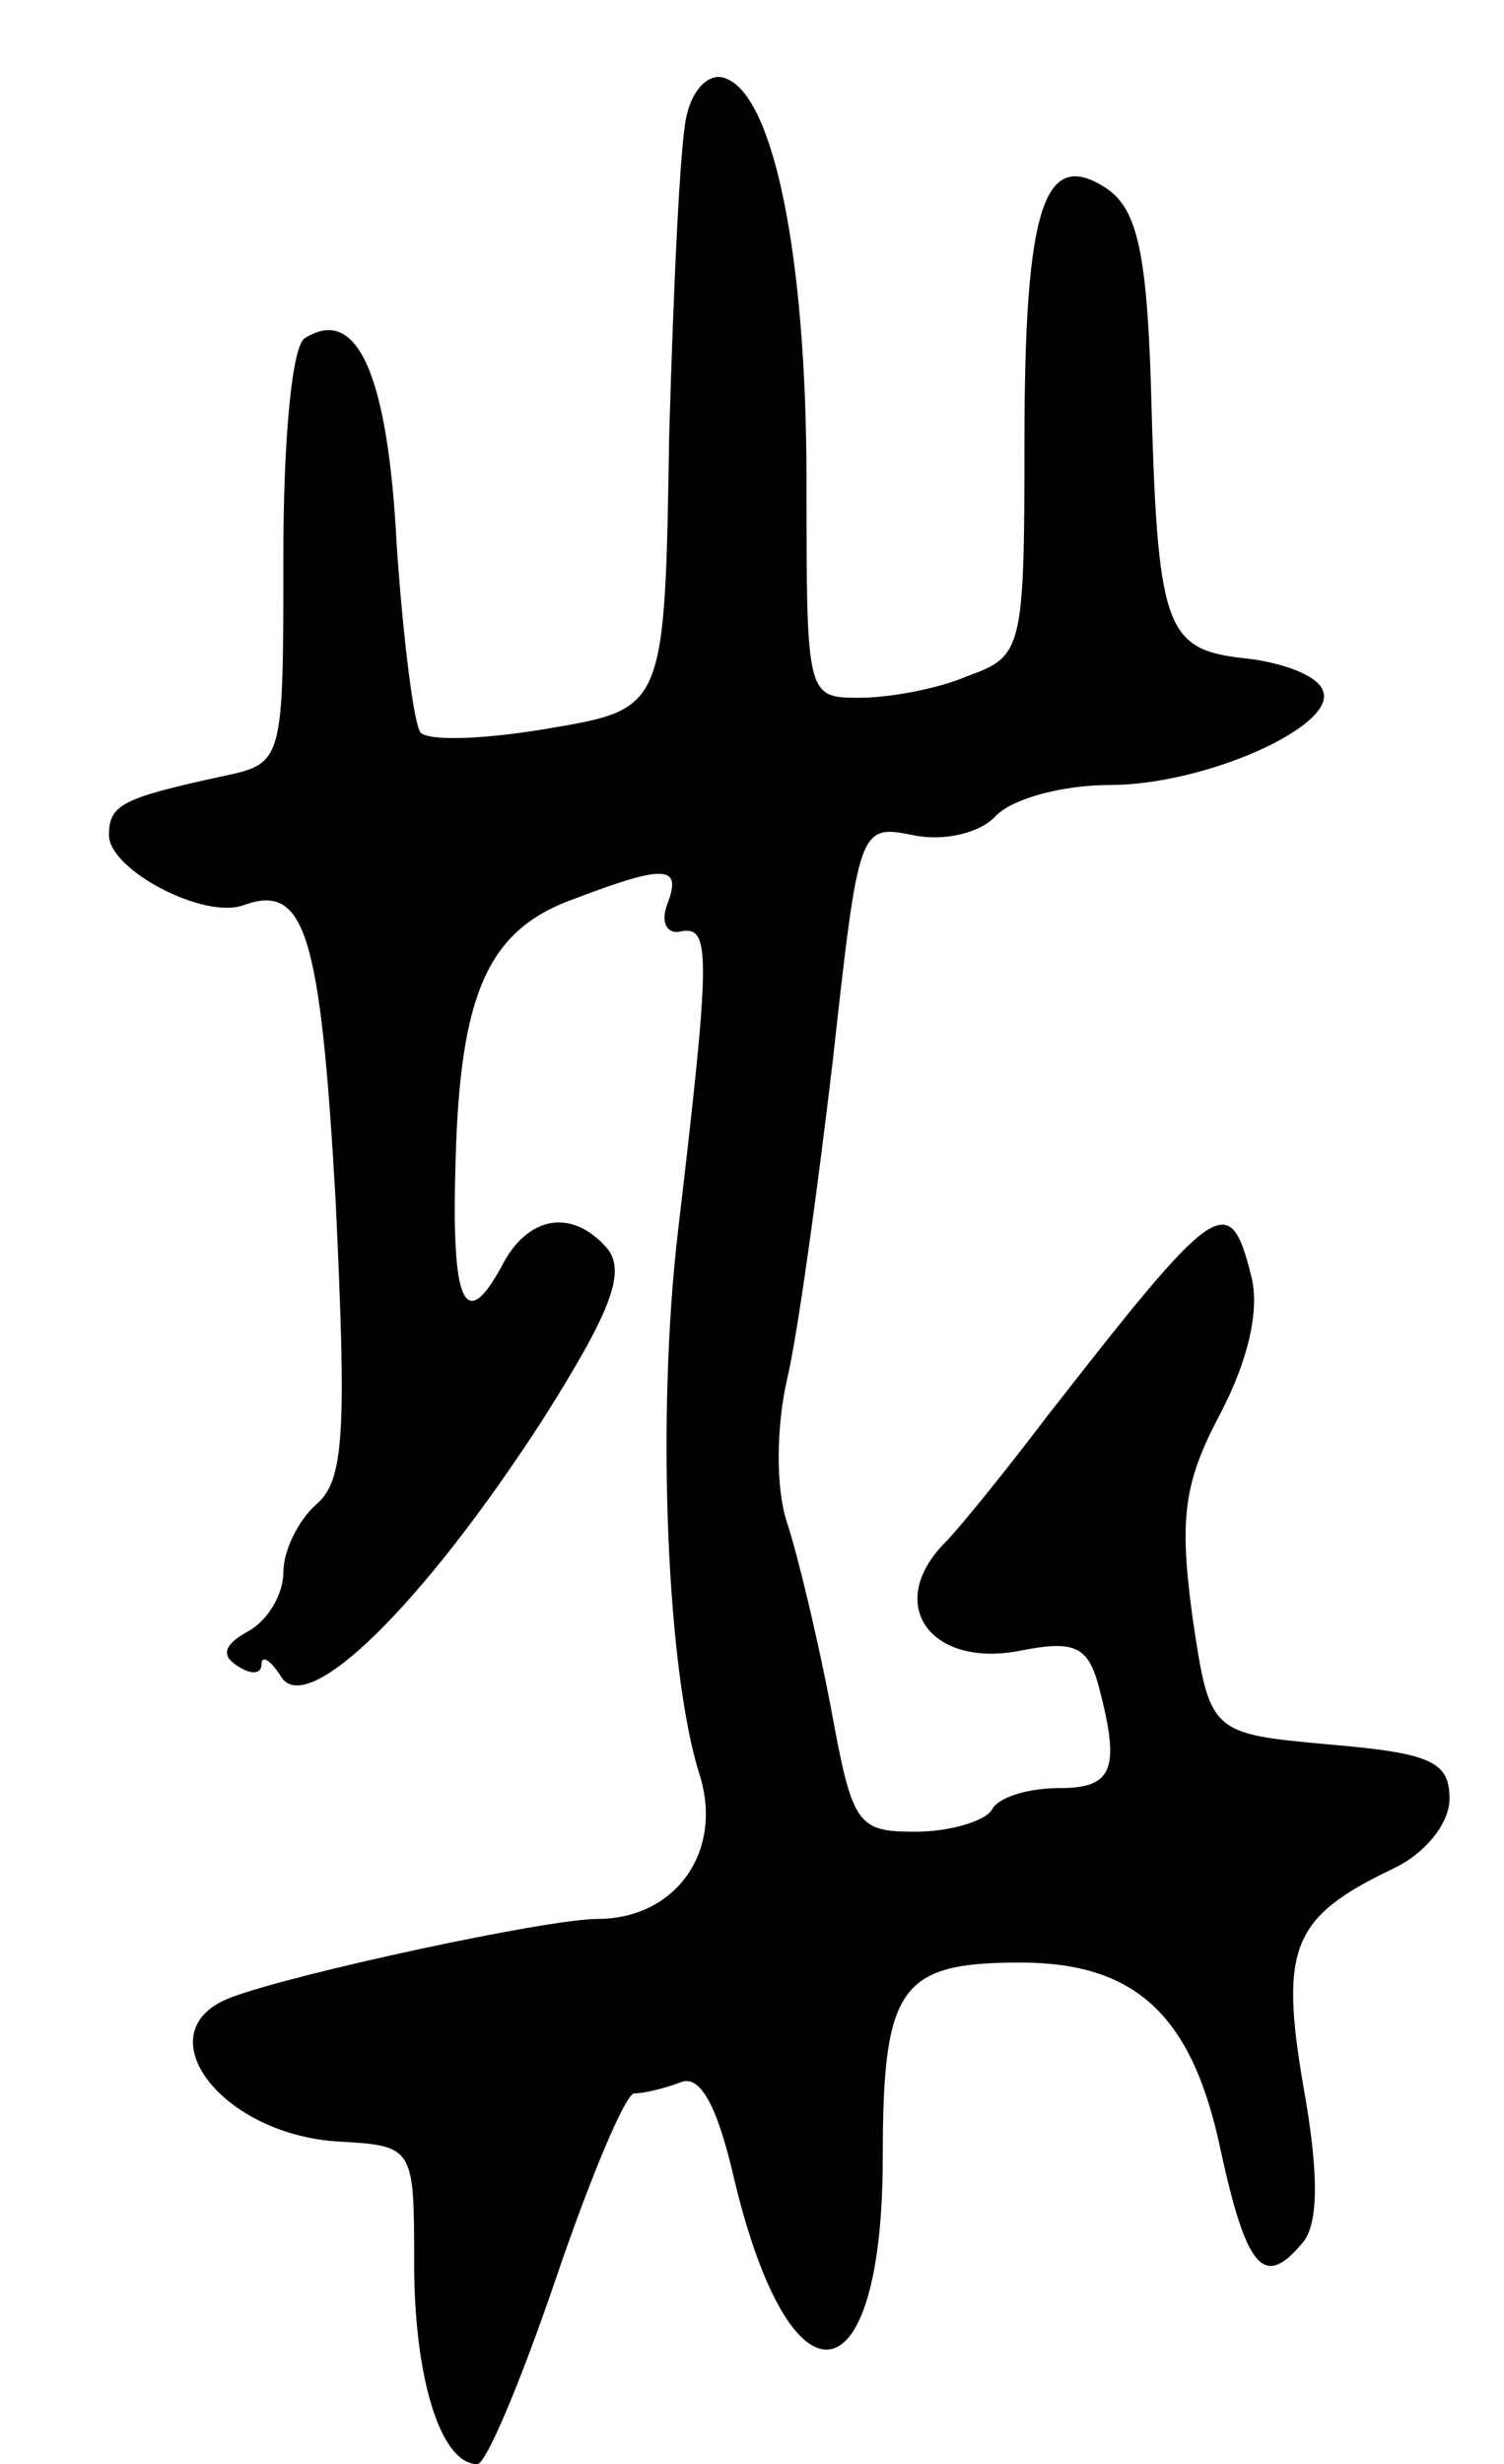 <svg version="1.0" xmlns="http://www.w3.org/2000/svg"
 width="69pt" height="113pt" viewBox="0 0 69 113"
 preserveAspectRatio="xMidYMid meet">
<g transform="translate(0,113) scale(0.1,-0.1)"
fill="#000000" stroke="none">
<path d="M315 1077 c-3 -12 -6 -78 -8 -147 -2 -125 -2 -125 -55 -134 -29 -5
-55 -6 -59 -2 -3 3 -8 42 -11 86 -4 78 -18 110 -42 95 -6 -3 -10 -46 -10 -100
0 -95 0 -95 -28 -101 -46 -10 -52 -13 -52 -27 0 -16 44 -39 62 -32 28 10 35
-13 42 -136 5 -106 4 -128 -9 -139 -8 -7 -15 -21 -15 -31 0 -10 -7 -22 -16
-27 -11 -6 -13 -11 -5 -16 6 -4 11 -4 11 1 0 4 4 2 9 -6 12 -19 65 33 120 118
31 49 38 67 30 78 -16 19 -37 16 -49 -8 -17 -31 -23 -16 -21 48 2 78 15 107
55 121 42 16 49 15 42 -3 -3 -8 0 -14 7 -12 13 2 13 -11 -2 -138 -10 -86 -5
-202 10 -249 11 -35 -11 -66 -47 -66 -23 0 -139 -25 -168 -36 -40 -15 -6 -62
48 -66 36 -2 36 -2 36 -56 0 -52 12 -92 29 -92 4 0 20 38 36 85 16 47 32 85
36 85 4 0 13 2 21 5 9 4 17 -10 25 -45 26 -108 68 -102 68 11 0 78 8 89 63 89
53 0 79 -24 92 -86 12 -55 20 -64 38 -42 7 9 7 32 0 71 -11 64 -5 78 41 100
15 7 26 21 26 32 0 17 -8 21 -55 25 -55 5 -55 5 -63 59 -6 45 -4 61 13 93 13
25 18 48 14 63 -10 40 -16 35 -94 -65 -19 -25 -40 -51 -47 -58 -27 -28 -6 -57
35 -49 25 5 31 2 36 -16 10 -38 7 -47 -18 -47 -14 0 -28 -4 -31 -10 -3 -5 -19
-10 -35 -10 -27 0 -29 3 -39 58 -6 31 -15 69 -20 84 -5 15 -5 43 0 65 5 21 14
87 21 146 12 108 12 109 37 104 14 -3 31 1 38 9 8 8 31 14 52 14 44 0 104 27
98 43 -2 7 -18 13 -35 15 -38 4 -41 13 -44 126 -2 63 -7 81 -21 90 -28 18 -37
-9 -37 -117 0 -95 -1 -98 -26 -107 -14 -6 -36 -10 -50 -10 -24 0 -24 1 -24
100 0 102 -15 176 -37 184 -7 3 -15 -4 -18 -17z"/>
</g>
</svg>
